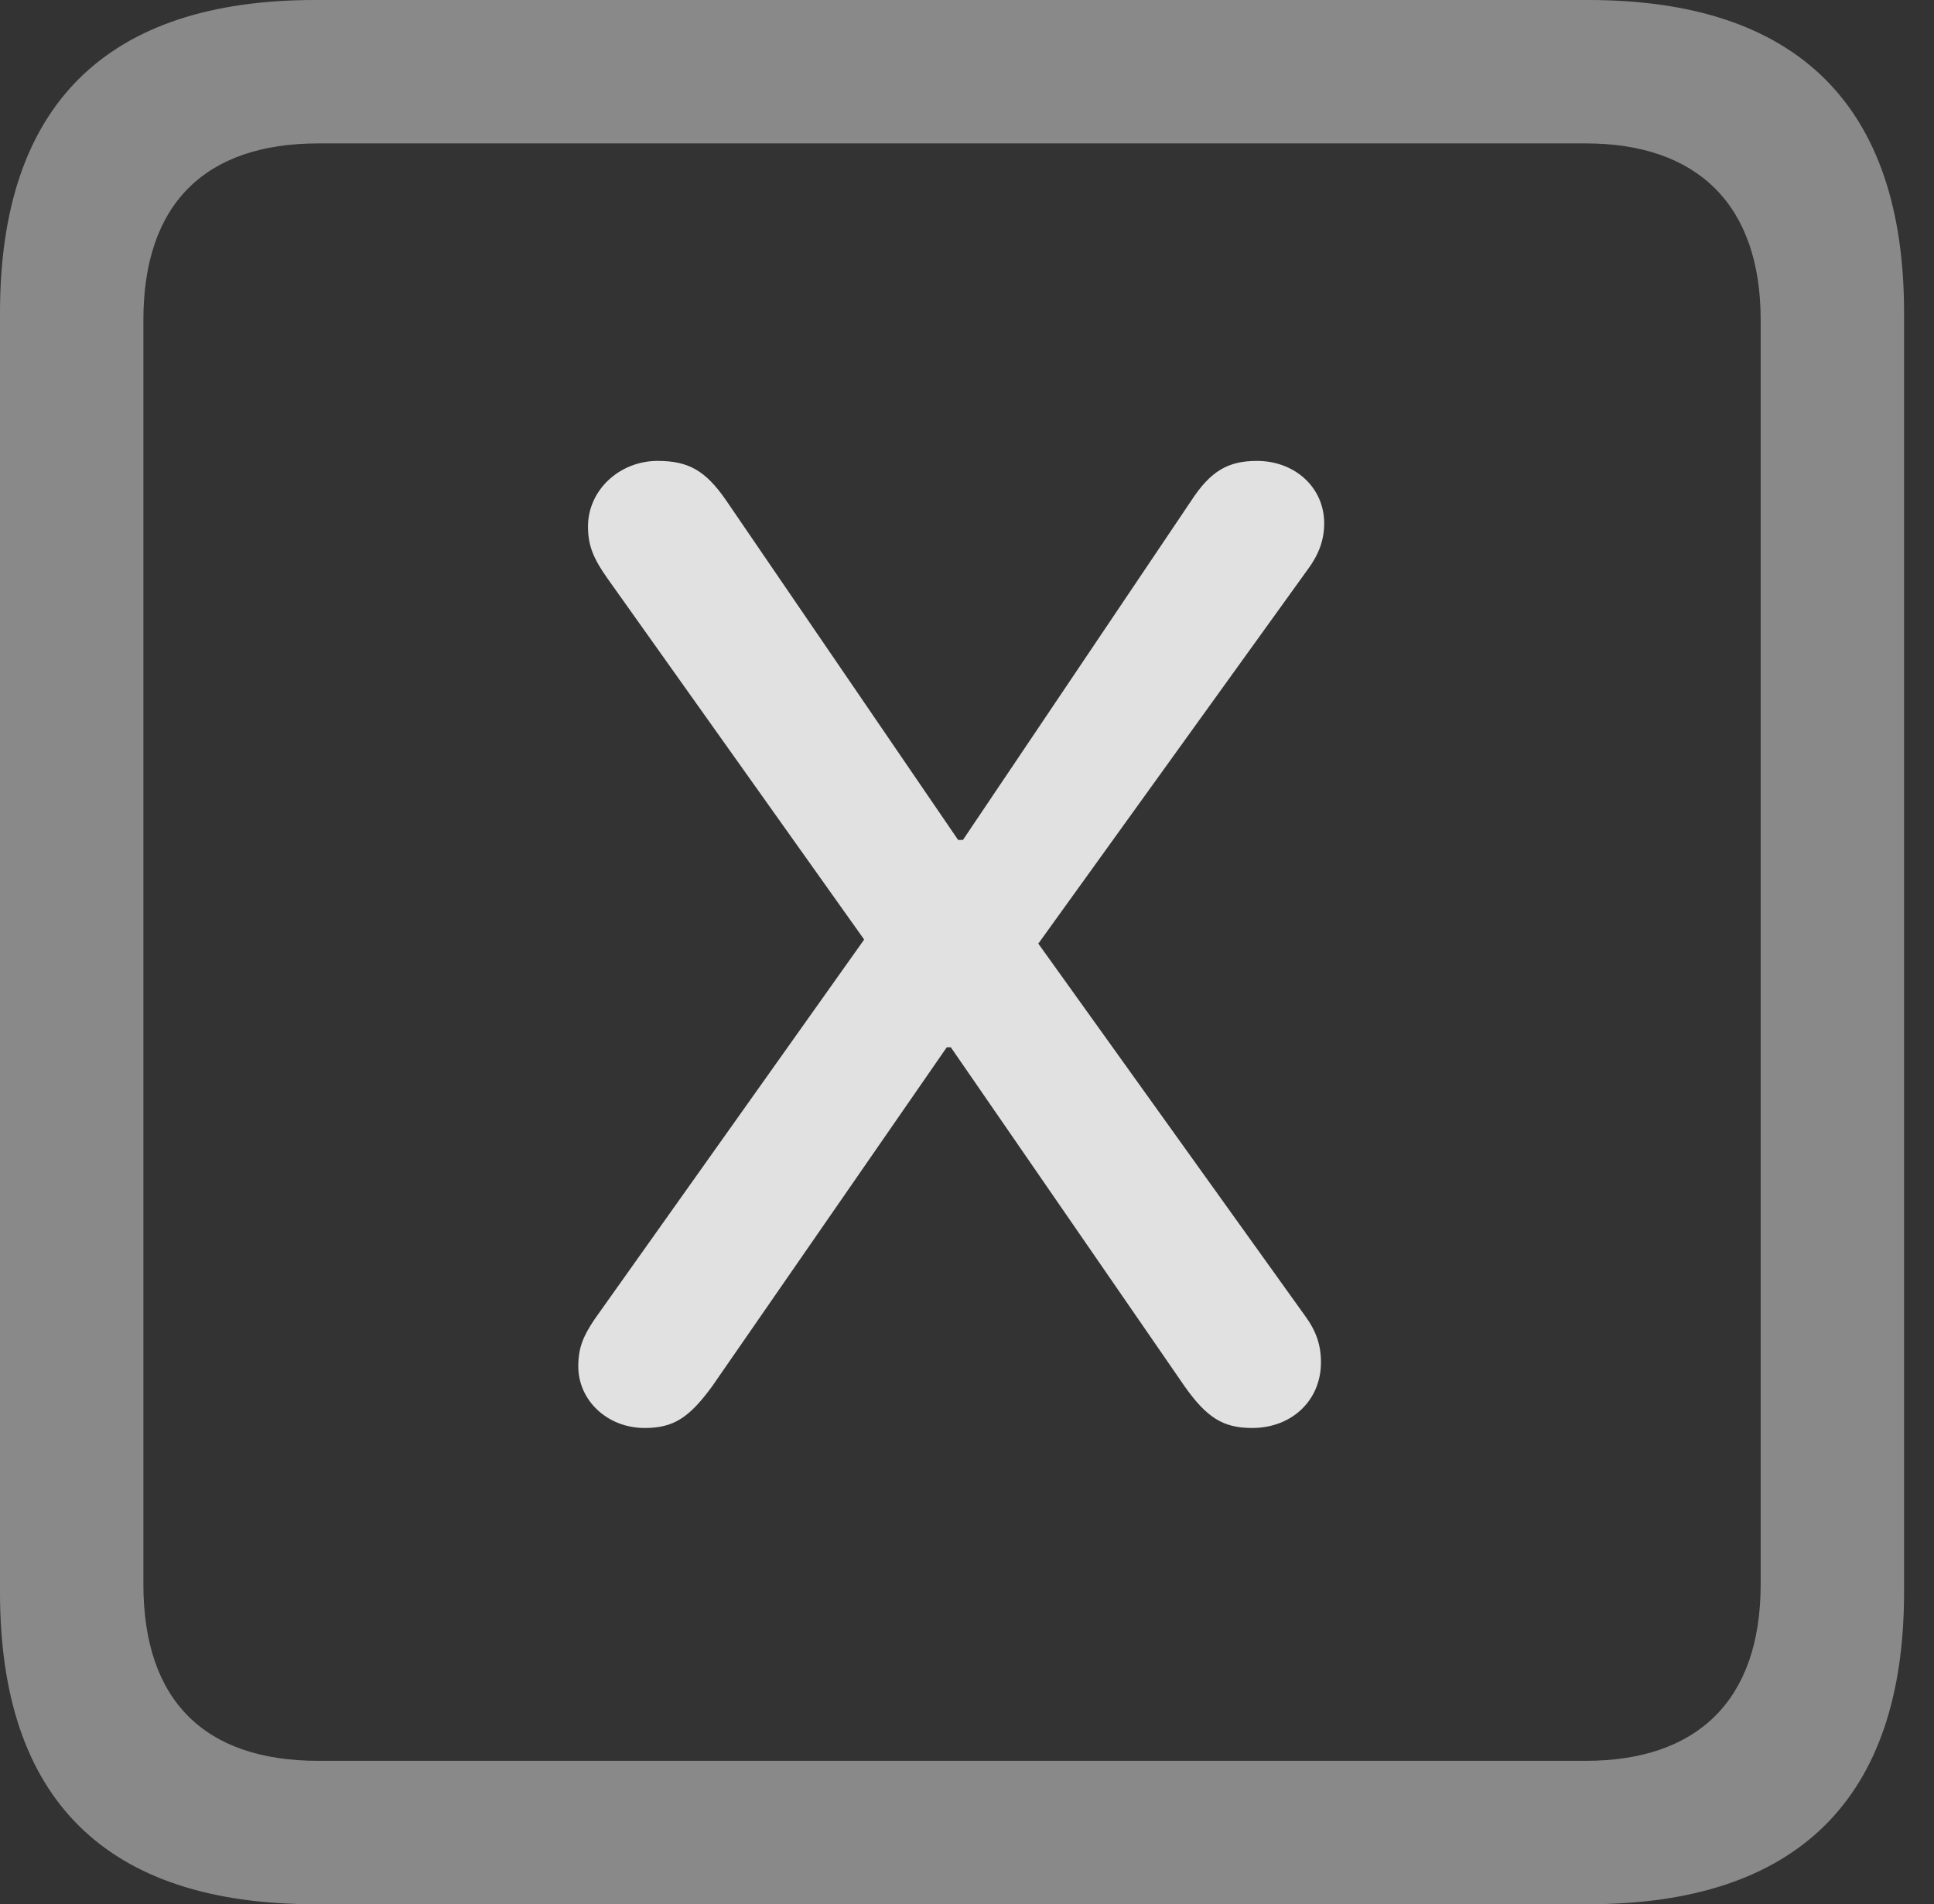 <?xml version="1.0" encoding="UTF-8"?>
<!--Generator: Apple Native CoreSVG 341-->
<!DOCTYPE svg
PUBLIC "-//W3C//DTD SVG 1.1//EN"
       "http://www.w3.org/Graphics/SVG/1.1/DTD/svg11.dtd">
<svg version="1.1" xmlns="http://www.w3.org/2000/svg" xmlns:xlink="http://www.w3.org/1999/xlink" viewBox="0 0 23.32 22.959">
 <rect x="0" y="0" width="23.32" height="22.959" fill="#333333" stroke="none"/>
 <g>
  <rect height="22.959" opacity="0" width="23.32" x="0" y="0"/>
  <path d="M3.799 22.959L19.15 22.959C21.68 22.959 22.959 21.68 22.959 19.199L22.959 3.77C22.959 1.279 21.68 0 19.15 0L3.799 0C1.279 0 0 1.27 0 3.77L0 19.199C0 21.699 1.279 22.959 3.799 22.959ZM3.838 21.23C2.471 21.23 1.729 20.508 1.729 19.102L1.729 3.857C1.729 2.461 2.471 1.729 3.838 1.729L19.121 1.729C20.459 1.729 21.23 2.461 21.23 3.857L21.23 19.102C21.23 20.508 20.459 21.23 19.121 21.23Z" fill="white" fill-opacity="0.425"/>
  <path d="M7.773 17.217C8.125 17.217 8.311 17.09 8.584 16.719L11.416 12.627L11.465 12.627L14.287 16.719C14.551 17.09 14.746 17.217 15.098 17.217C15.576 17.217 15.928 16.885 15.928 16.426C15.928 16.211 15.869 16.045 15.732 15.859L12.52 11.377L15.762 6.875C15.908 6.68 15.967 6.504 15.967 6.309C15.967 5.879 15.615 5.557 15.156 5.557C14.815 5.557 14.6 5.674 14.365 6.035L11.611 10.127L11.553 10.127L8.75 6.025C8.506 5.674 8.301 5.557 7.93 5.557C7.471 5.557 7.09 5.908 7.09 6.348C7.09 6.582 7.158 6.738 7.324 6.973L10.42 11.328L7.168 15.908C7.031 16.113 6.973 16.25 6.973 16.475C6.973 16.885 7.324 17.217 7.773 17.217Z" fill="white" fill-opacity="0.85"/>
 </g>
</svg>
